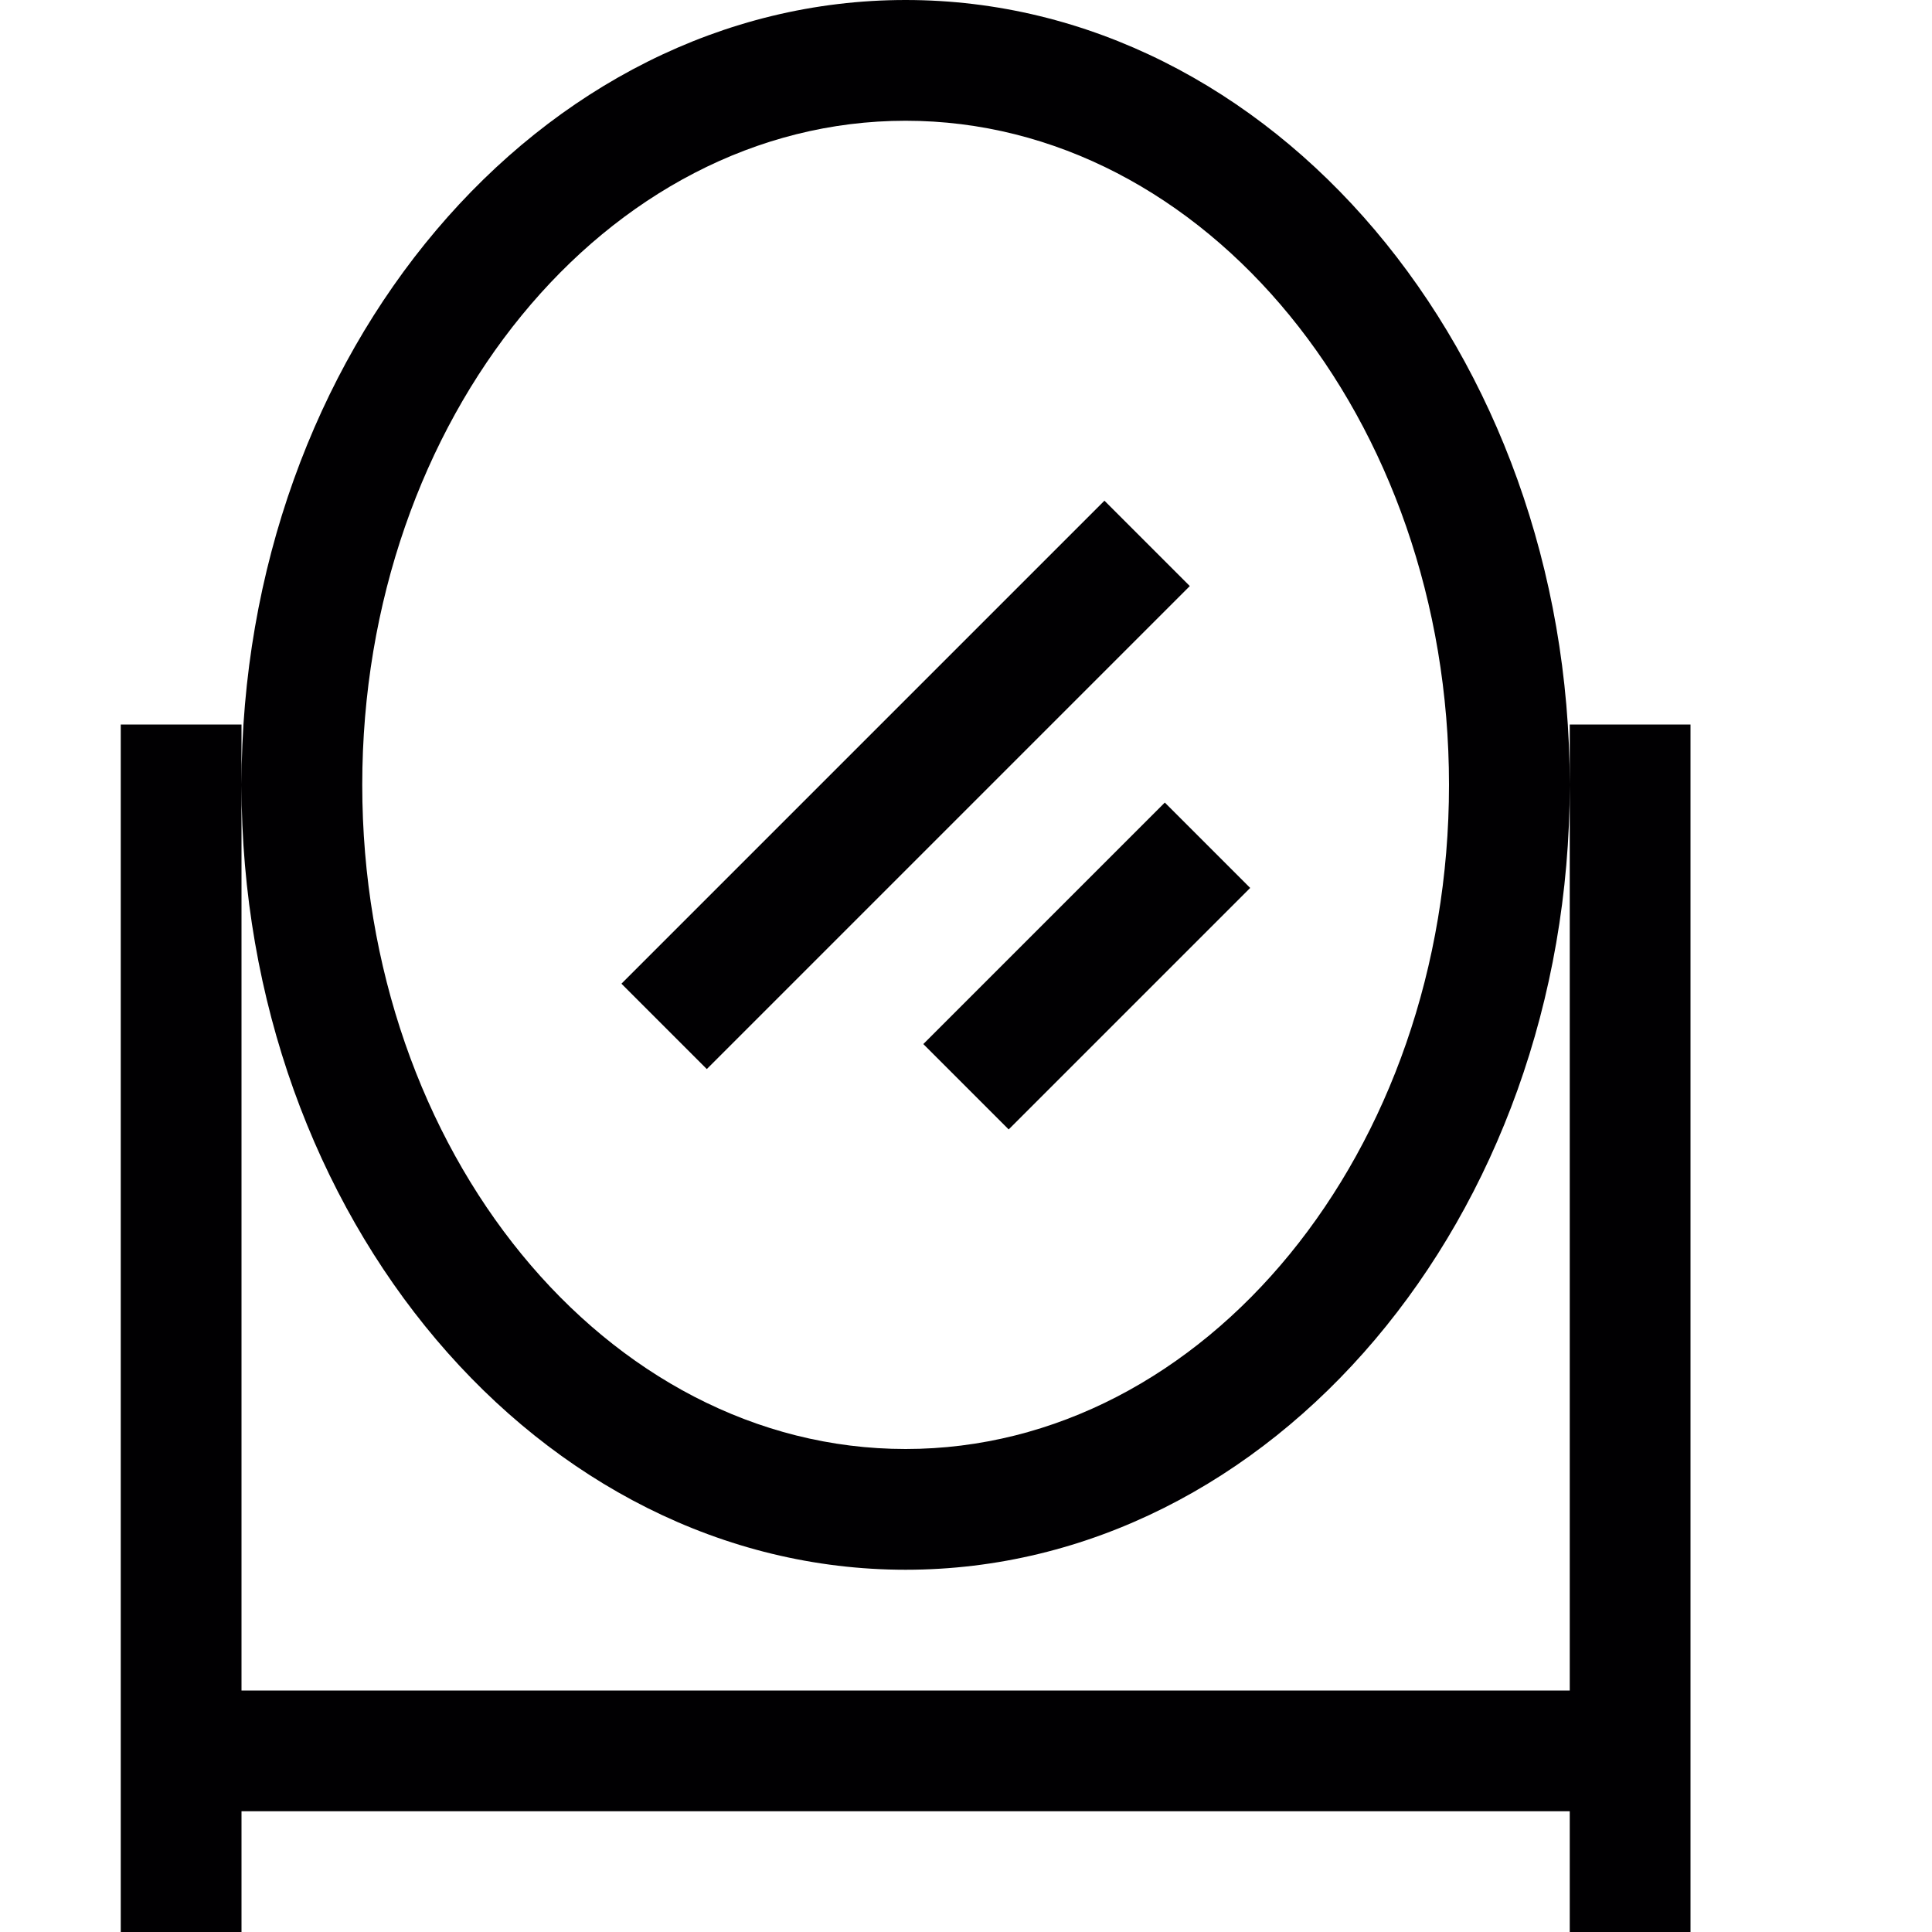 <?xml version="1.0" encoding="utf-8"?>
<!-- Generator: Adobe Illustrator 17.0.0, SVG Export Plug-In . SVG Version: 6.00 Build 0)  -->
<svg xmlns="http://www.w3.org/2000/svg" xmlns:xlink="http://www.w3.org/1999/xlink" version="1.1" id="Capa_1" x="0px" y="0px" width="32px" height="32px" viewBox="0 0 32 32" style="enable-background:new 0 0 32 32;" xml:space="preserve">

<path class="st0" d="M15,26c6.065,0,11-5.832,11-13c0-7.168-4.935-13-11-13S4,5.832,4,13C4,20.168,8.935,26,15,26z M15,2  c4.963,0,9,4.935,9,11s-4.037,11-9,11c-4.962,0-9-4.935-9-11S10.038,2,15,2z M11.707,17.707l-1.414-1.414l8-8l1.414,1.414  L11.707,17.707z M19.293,13.293l1.414,1.414l-4,4l-1.414-1.414L19.293,13.293z M28,12v20h-2v-2H4v2H2V12h2v1v15h22V13v-1H28z" style="fill:#010002;;"/>
</svg>
